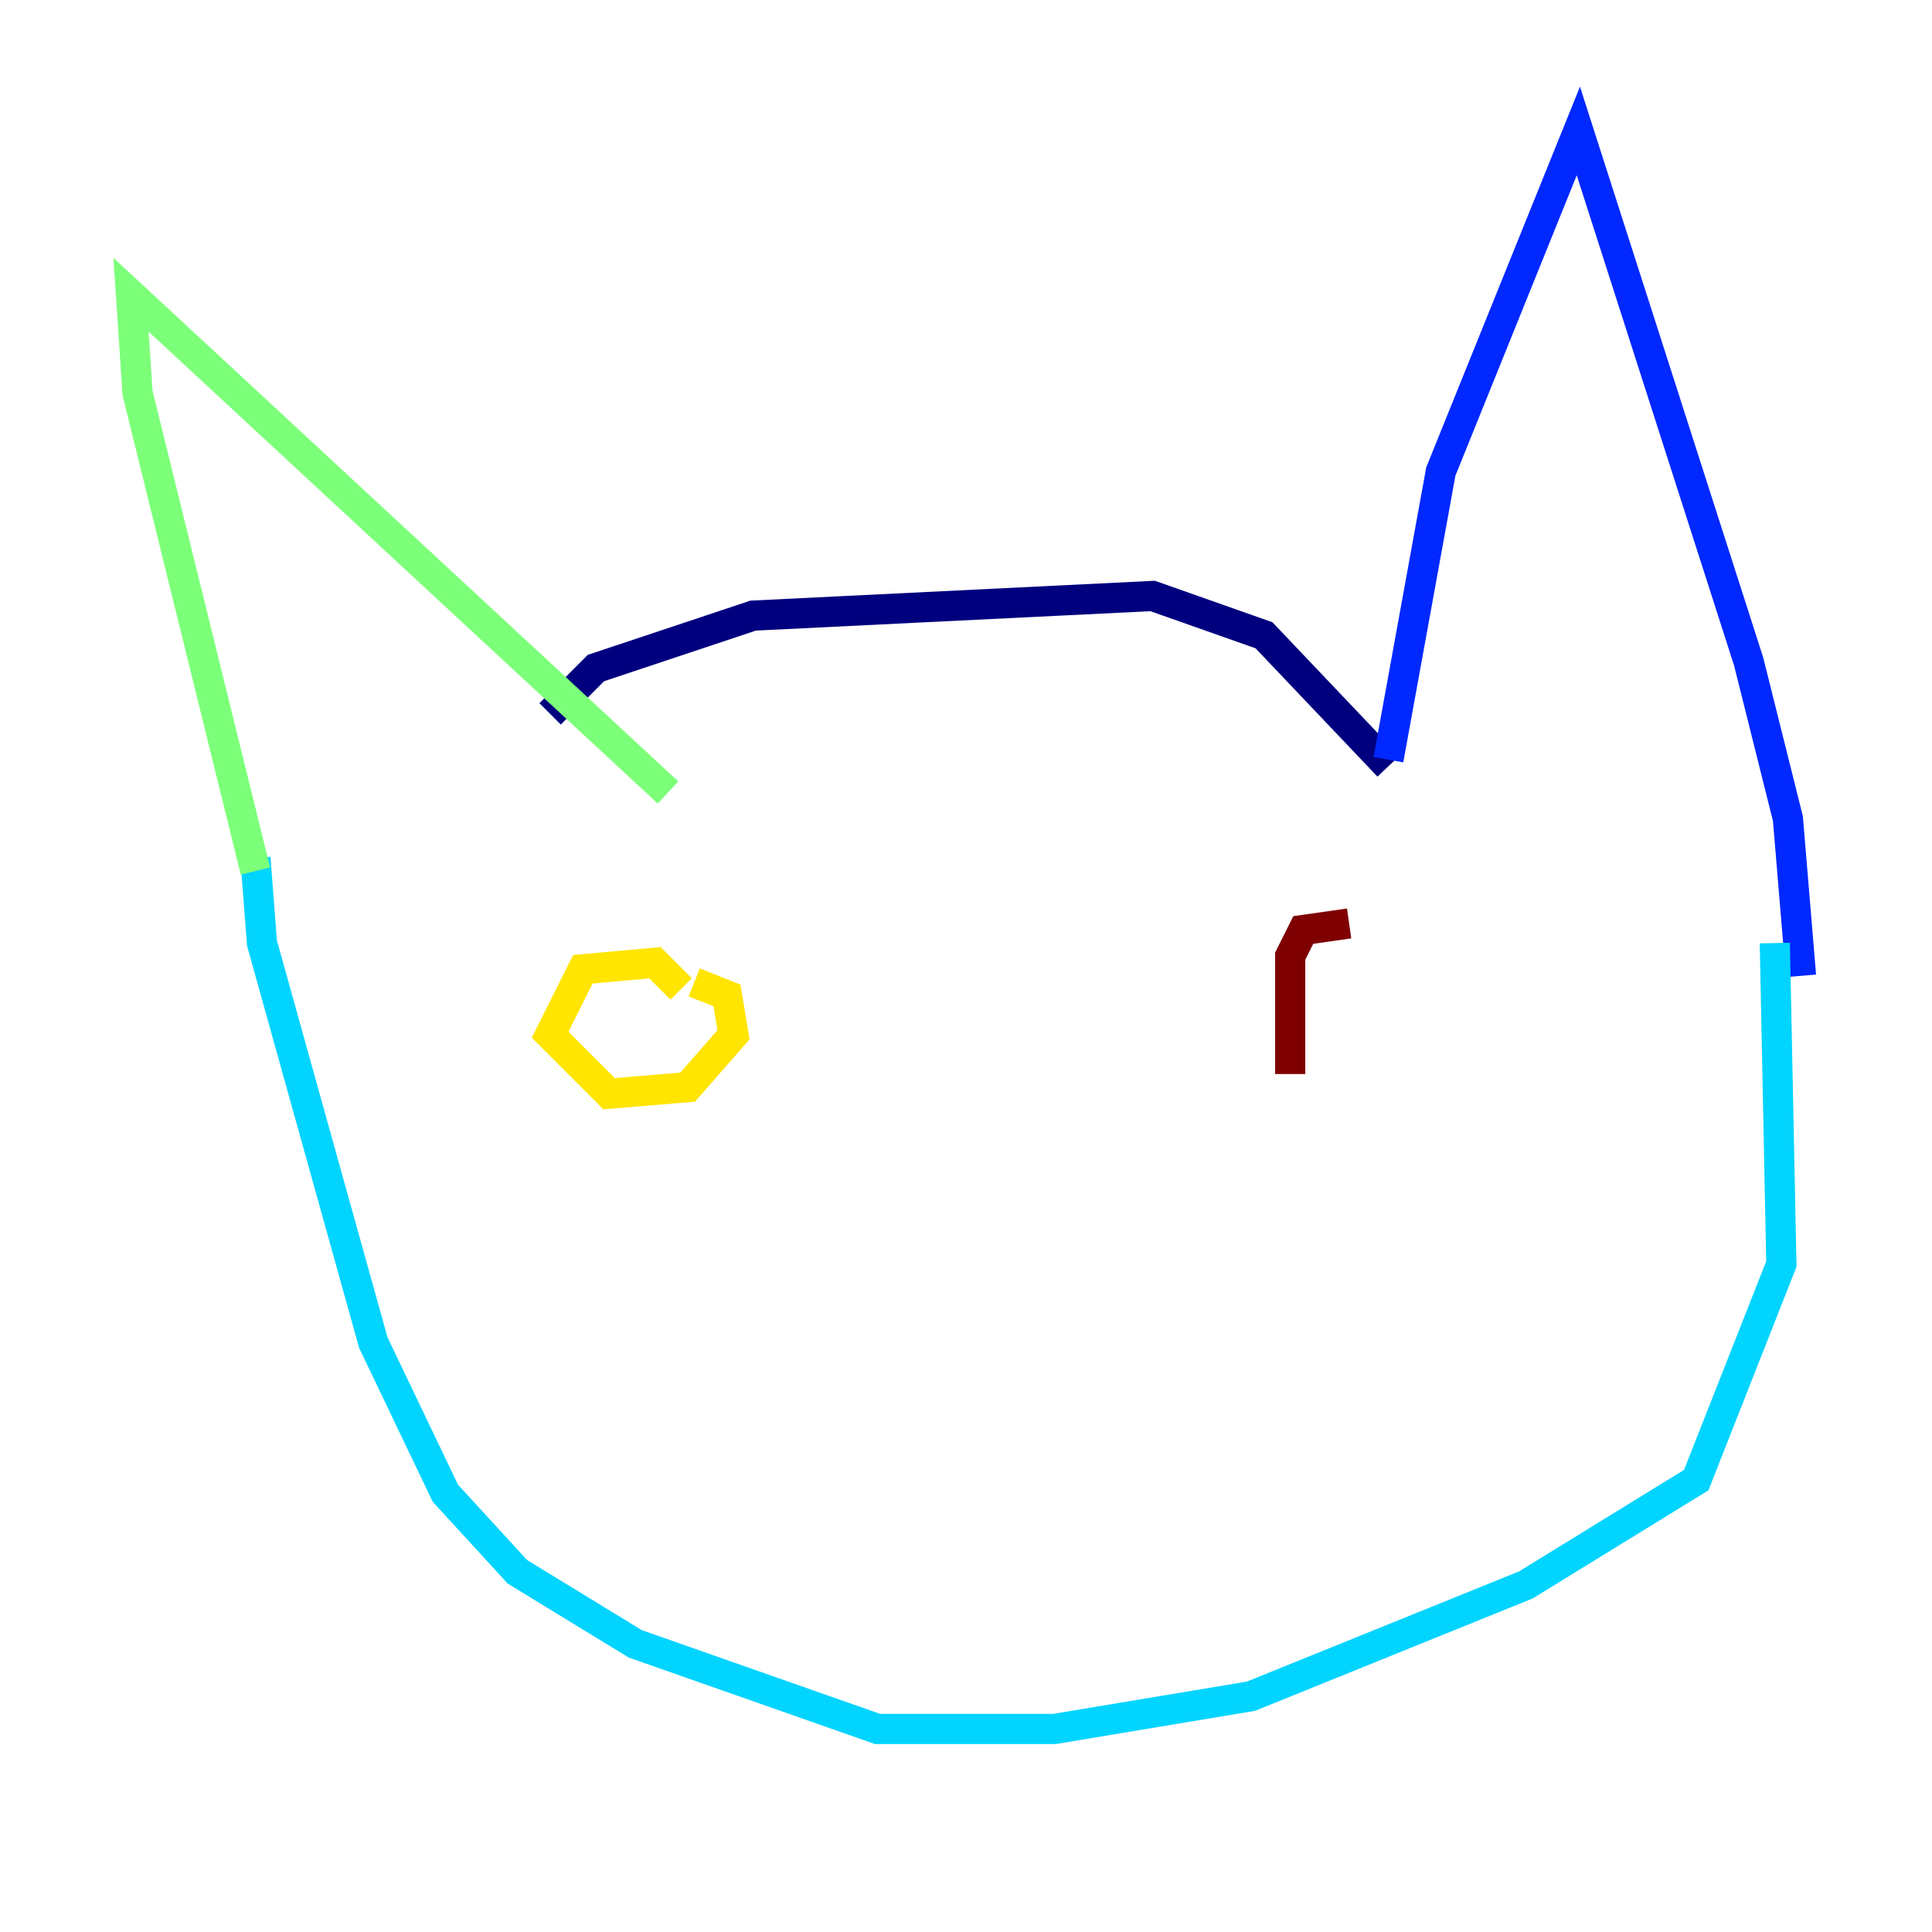 <?xml version="1.0" encoding="utf-8" ?>
<svg baseProfile="tiny" height="128" version="1.2" viewBox="0,0,128,128" width="128" xmlns="http://www.w3.org/2000/svg" xmlns:ev="http://www.w3.org/2001/xml-events" xmlns:xlink="http://www.w3.org/1999/xlink"><defs /><polyline fill="none" points="36.447,47.295 39.485,44.258 49.898,40.786 76.366,39.485 83.742,42.088 91.986,50.766" stroke="#00007f" stroke-width="2" /><polyline fill="none" points="91.986,50.332 95.458,31.241 104.57,8.678 115.851,43.824 118.454,54.237 119.322,64.651" stroke="#0028ff" stroke-width="2" /><polyline fill="none" points="117.586,62.481 118.02,83.742 112.38,98.061 101.098,105.003 82.875,112.38 69.858,114.549 58.142,114.549 42.088,108.909 34.278,104.136 29.505,98.929 24.732,88.949 17.356,62.481 16.922,56.841" stroke="#00d4ff" stroke-width="2" /><polyline fill="none" points="16.922,57.709 9.112,26.034 8.678,19.525 44.258,52.502" stroke="#7cff79" stroke-width="2" /><polyline fill="none" points="45.125,65.519 43.39,63.783 38.617,64.217 36.447,68.556 40.352,72.461 45.559,72.027 48.597,68.556 48.163,65.953 45.993,65.085" stroke="#ffe500" stroke-width="2" /><polyline fill="none" points="42.956,68.99 42.956,68.99" stroke="#ff4600" stroke-width="2" /><polyline fill="none" points="89.383,61.18 86.346,61.614 85.478,63.349 85.478,71.159" stroke="#7f0000" stroke-width="2" /></svg>